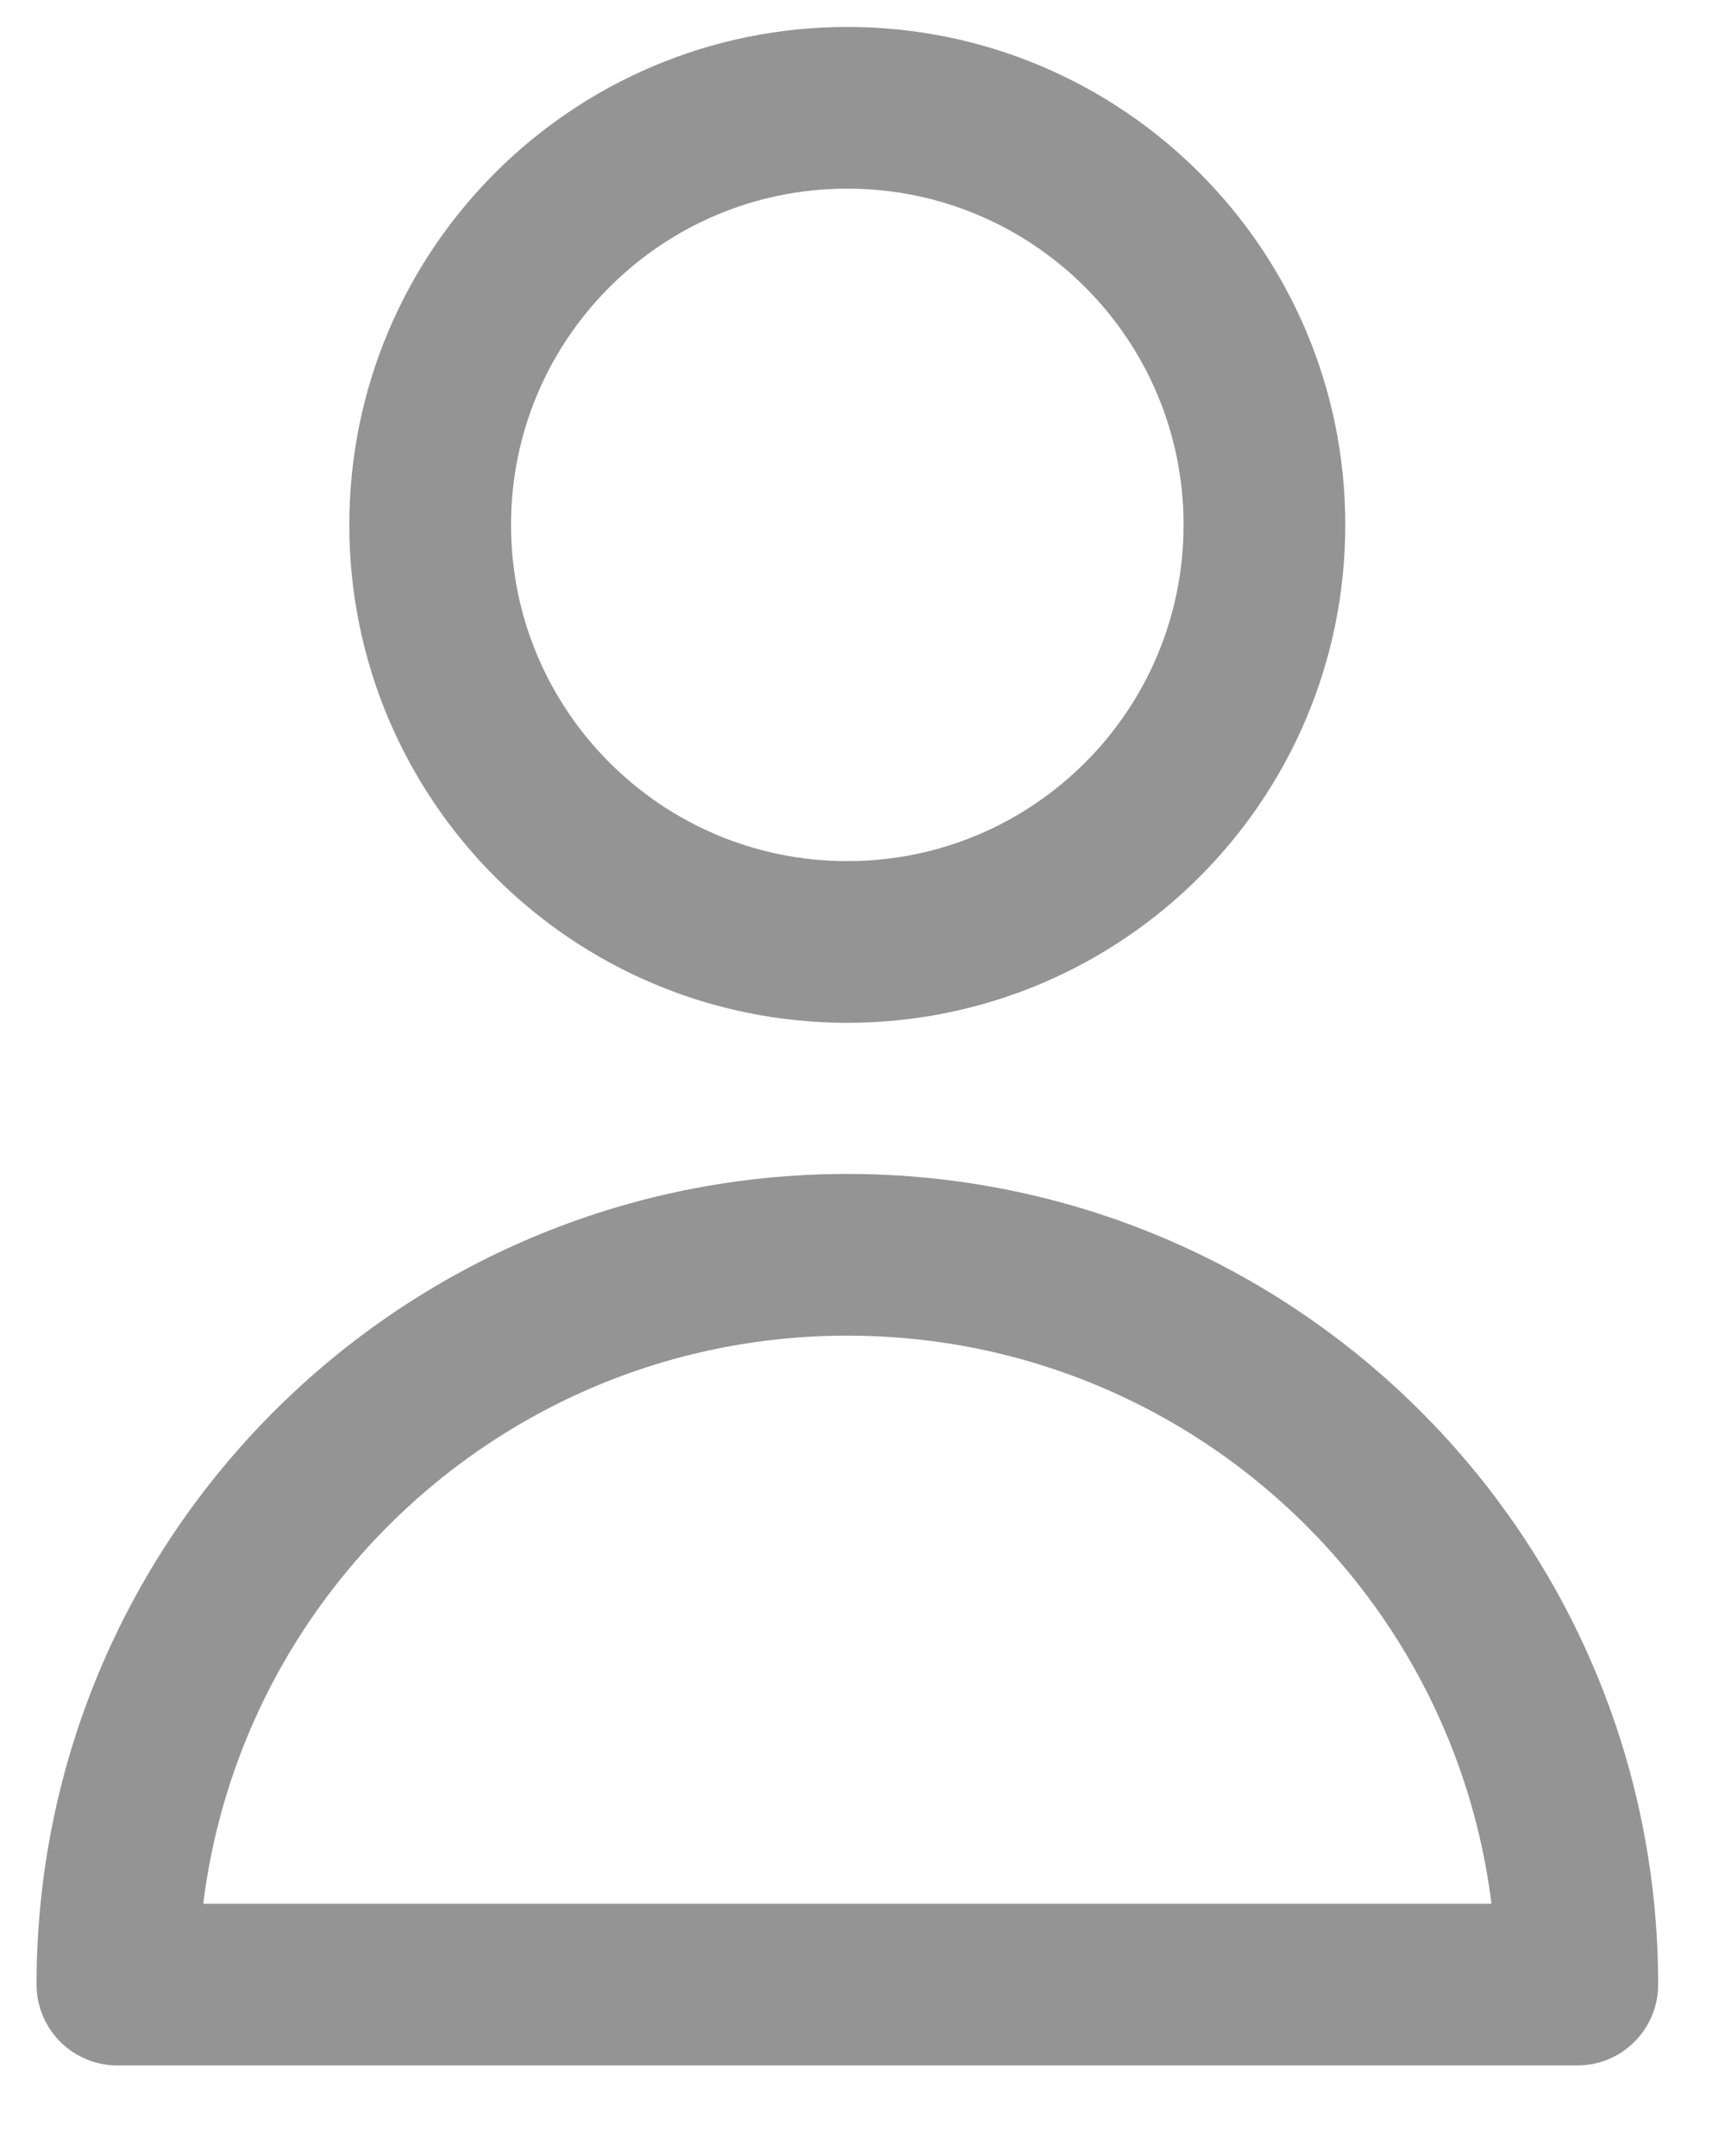 <svg width="16" height="20" viewBox="0 0 16 20" fill="none" xmlns="http://www.w3.org/2000/svg">
<path d="M11.728 4.869C11.728 7.006 9.996 8.738 7.859 8.738C5.722 8.738 3.99 7.006 3.99 4.869C3.99 2.732 5.722 1 7.859 1C9.996 1 11.728 2.732 11.728 4.869Z" stroke="#949494" stroke-width="1.5" stroke-linecap="round" stroke-linejoin="round"/>
<path d="M7.859 11.64C4.12 11.64 1.089 14.671 1.089 18.41H14.63C14.63 14.671 11.599 11.64 7.859 11.64Z" stroke="#949494" stroke-width="1.5" stroke-linecap="round" stroke-linejoin="round"/>
</svg>
